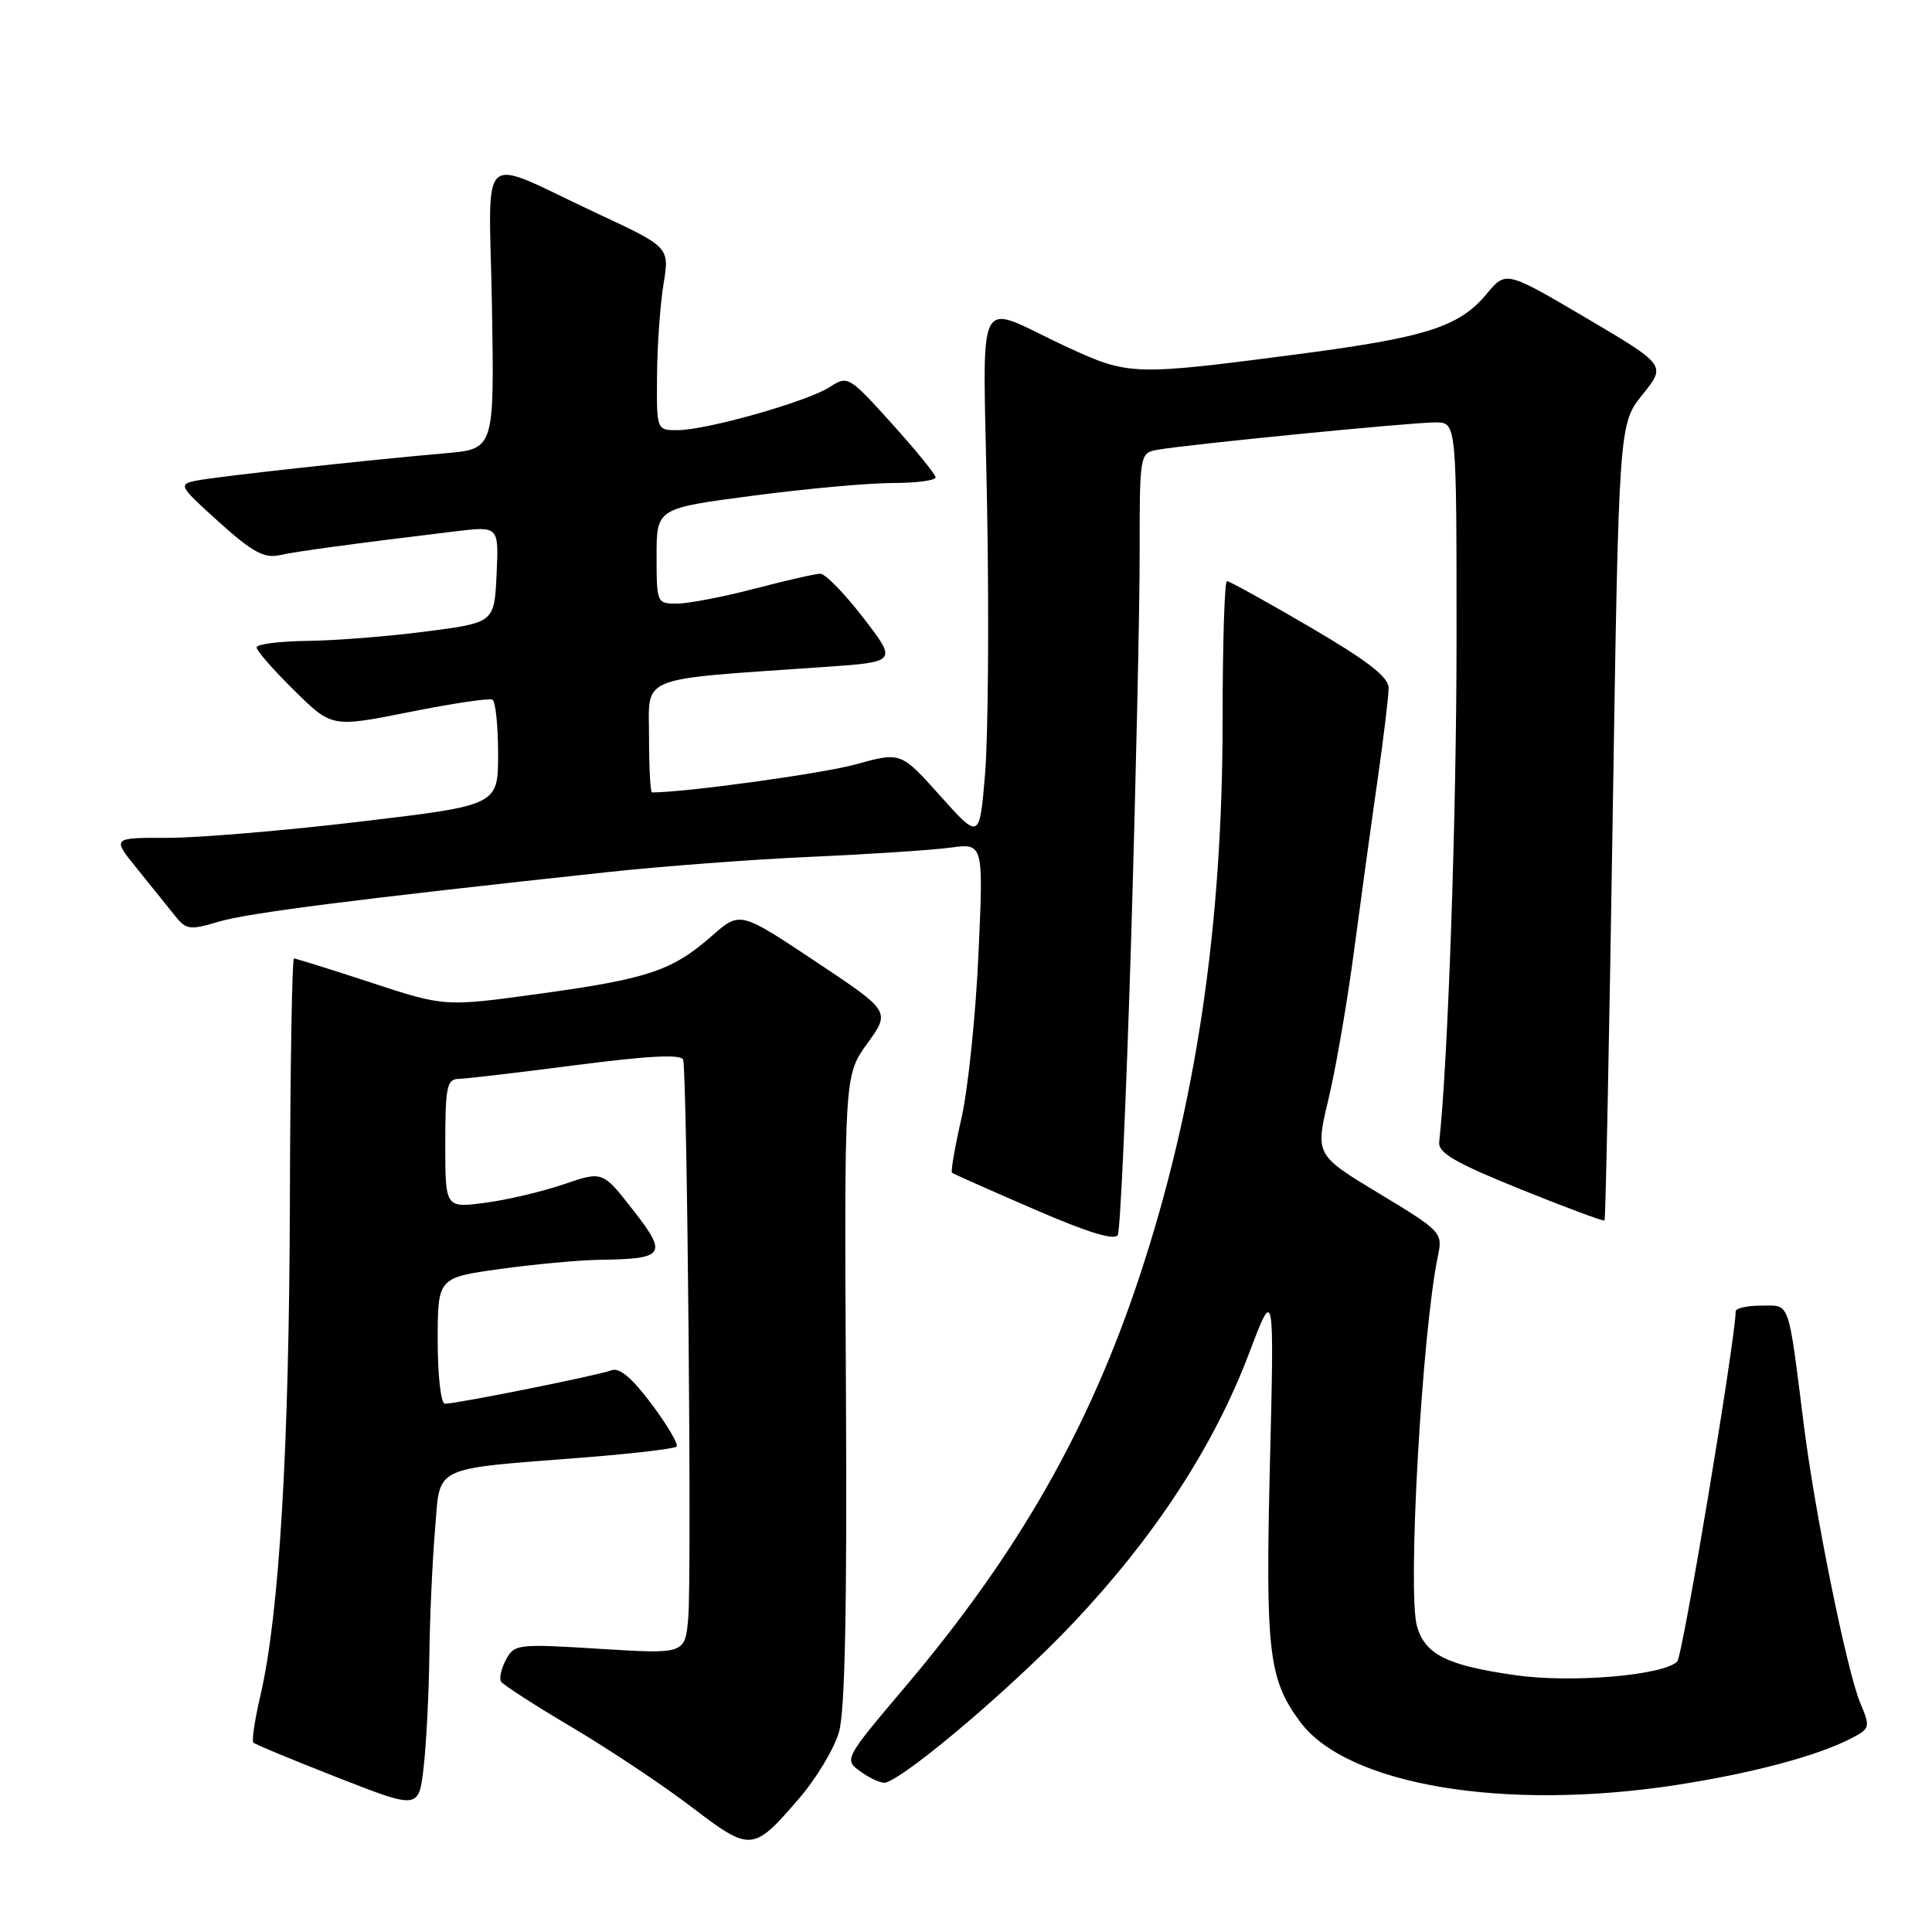 <?xml version="1.0" encoding="UTF-8" standalone="no"?>
<!DOCTYPE svg PUBLIC "-//W3C//DTD SVG 1.1//EN" "http://www.w3.org/Graphics/SVG/1.1/DTD/svg11.dtd" >
<svg xmlns="http://www.w3.org/2000/svg" xmlns:xlink="http://www.w3.org/1999/xlink" version="1.1" viewBox="0 0 256 256">
 <g >
 <path fill="currentColor"
d=" M 105.92 238.26 C 108.18 235.64 110.54 231.70 111.17 229.50 C 111.97 226.71 112.25 212.93 112.09 183.99 C 111.87 142.49 111.87 142.49 114.93 138.25 C 118.00 134.01 118.00 134.01 108.03 127.38 C 98.06 120.74 98.06 120.74 94.35 123.99 C 89.09 128.62 85.90 129.69 71.60 131.66 C 58.94 133.41 58.94 133.41 49.17 130.20 C 43.80 128.44 39.20 127.00 38.95 127.00 C 38.70 127.00 38.46 141.52 38.41 159.25 C 38.32 191.86 37.01 213.88 34.52 224.61 C 33.76 227.84 33.34 230.67 33.57 230.90 C 33.80 231.14 38.83 233.22 44.75 235.54 C 55.50 239.75 55.50 239.75 56.14 234.12 C 56.49 231.03 56.83 224.41 56.89 219.40 C 56.95 214.40 57.29 206.90 57.64 202.74 C 58.38 194.02 56.87 194.74 77.82 193.09 C 84.05 192.59 89.37 191.96 89.65 191.68 C 89.93 191.40 88.45 188.87 86.35 186.06 C 83.75 182.58 82.06 181.15 81.02 181.57 C 79.38 182.22 60.56 186.00 58.96 186.00 C 58.42 186.00 58.00 182.35 58.00 177.65 C 58.00 169.30 58.00 169.30 66.25 168.15 C 70.79 167.52 76.75 166.97 79.50 166.93 C 88.13 166.81 88.50 166.25 83.88 160.33 C 79.85 155.16 79.85 155.16 74.68 156.93 C 71.83 157.90 67.14 159.01 64.25 159.38 C 59.00 160.07 59.00 160.07 59.00 151.53 C 59.00 144.09 59.22 142.99 60.75 142.96 C 61.71 142.94 68.73 142.12 76.35 141.13 C 85.97 139.88 90.29 139.67 90.52 140.42 C 91.05 142.14 91.67 208.99 91.20 214.34 C 90.78 219.18 90.78 219.18 79.49 218.48 C 68.62 217.80 68.15 217.85 67.05 219.91 C 66.42 221.08 66.12 222.39 66.39 222.82 C 66.65 223.24 70.88 225.97 75.78 228.87 C 80.68 231.77 87.80 236.51 91.60 239.41 C 99.50 245.43 99.77 245.41 105.92 238.26 Z  M 222.00 236.54 C 232.03 235.00 240.71 232.70 245.20 230.39 C 247.82 229.04 247.86 228.90 246.47 225.59 C 244.73 221.42 240.50 200.59 239.04 189.00 C 236.89 171.98 237.25 173.00 233.41 173.00 C 231.54 173.00 229.99 173.34 229.99 173.75 C 229.90 177.83 222.96 219.44 222.24 220.16 C 220.40 222.00 208.26 223.03 200.85 221.98 C 191.75 220.69 188.85 219.25 187.76 215.50 C 186.47 211.00 188.42 176.48 190.54 166.38 C 191.18 163.33 190.98 163.12 182.73 158.14 C 174.27 153.03 174.27 153.03 176.04 145.59 C 177.02 141.50 178.55 132.60 179.44 125.82 C 180.34 119.05 181.73 108.92 182.54 103.31 C 183.34 97.71 184.00 92.24 184.00 91.16 C 184.00 89.71 181.22 87.56 173.58 83.09 C 167.85 79.74 162.90 77.00 162.58 77.00 C 162.26 77.00 162.00 85.30 162.00 95.45 C 162.00 122.84 158.45 146.62 151.00 169.11 C 144.32 189.32 134.90 205.81 120.02 223.42 C 111.78 233.16 111.78 233.16 114.14 234.82 C 115.44 235.74 116.90 236.36 117.38 236.20 C 120.46 235.20 134.31 223.40 142.19 215.07 C 153.04 203.59 160.85 191.62 165.52 179.29 C 168.85 170.50 168.85 170.50 168.27 194.03 C 167.67 218.86 168.09 222.48 172.25 228.12 C 178.45 236.51 199.19 240.02 222.00 236.54 Z  M 149.88 124.50 C 150.51 103.60 151.02 80.55 151.01 73.27 C 151.00 60.33 151.05 60.03 153.25 59.62 C 156.89 58.93 187.25 55.94 190.25 55.97 C 193.00 56.00 193.00 56.00 193.00 84.75 C 193.00 107.92 191.86 140.96 190.70 151.32 C 190.54 152.76 192.80 154.07 201.43 157.56 C 207.44 159.99 212.47 161.86 212.61 161.72 C 212.75 161.58 213.23 137.78 213.68 108.84 C 214.50 56.20 214.50 56.20 217.64 52.29 C 220.78 48.39 220.78 48.39 210.17 42.13 C 199.55 35.88 199.55 35.88 197.02 38.91 C 193.36 43.32 189.01 44.71 171.85 46.95 C 150.22 49.78 149.58 49.76 141.50 46.03 C 128.82 40.19 130.28 37.28 130.80 67.44 C 131.06 81.88 130.93 97.65 130.53 102.49 C 129.80 111.28 129.80 111.28 124.59 105.46 C 119.37 99.63 119.37 99.63 113.44 101.27 C 109.02 102.50 90.85 105.00 86.39 105.00 C 86.18 105.00 86.00 101.69 86.00 97.64 C 86.00 89.38 84.16 90.12 109.20 88.38 C 118.90 87.71 118.90 87.71 114.39 81.86 C 111.91 78.64 109.35 76.01 108.69 76.02 C 108.04 76.03 104.12 76.92 100.00 78.00 C 95.88 79.08 91.26 79.97 89.75 79.98 C 87.04 80.00 87.00 79.91 87.00 73.68 C 87.00 67.35 87.00 67.35 99.80 65.68 C 106.84 64.75 115.17 64.00 118.30 64.00 C 121.44 64.00 123.99 63.66 123.97 63.25 C 123.95 62.84 121.33 59.62 118.15 56.10 C 112.48 49.82 112.33 49.74 109.94 51.29 C 106.98 53.21 93.60 57.00 89.77 57.00 C 87.00 57.00 87.00 57.00 87.06 49.75 C 87.09 45.76 87.48 40.31 87.92 37.63 C 88.72 32.75 88.72 32.75 79.11 28.27 C 62.95 20.74 64.82 19.07 65.19 40.75 C 65.50 59.50 65.50 59.50 59.00 60.06 C 48.34 60.99 28.68 63.15 26.00 63.69 C 23.60 64.18 23.71 64.39 29.00 69.16 C 33.39 73.12 35.00 74.01 37.00 73.57 C 39.35 73.05 46.90 72.03 60.30 70.41 C 66.10 69.71 66.10 69.71 65.80 76.11 C 65.50 82.50 65.50 82.50 56.50 83.67 C 51.55 84.32 44.46 84.88 40.75 84.92 C 37.04 84.97 34.00 85.35 34.00 85.79 C 34.00 86.22 36.24 88.78 38.99 91.49 C 43.97 96.40 43.97 96.40 54.24 94.35 C 59.88 93.22 64.84 92.48 65.25 92.71 C 65.66 92.93 66.00 96.17 66.00 99.91 C 66.00 106.70 66.00 106.70 47.75 108.87 C 37.71 110.06 26.20 111.03 22.17 111.02 C 14.83 111.00 14.83 111.00 18.17 115.11 C 20.00 117.37 22.24 120.16 23.15 121.30 C 24.66 123.21 25.13 123.28 28.97 122.13 C 32.81 120.98 46.92 119.18 80.50 115.56 C 87.65 114.79 99.80 113.87 107.50 113.53 C 115.20 113.19 123.49 112.64 125.91 112.32 C 130.32 111.72 130.32 111.72 129.65 126.45 C 129.29 134.55 128.27 144.31 127.40 148.16 C 126.52 152.00 125.96 155.26 126.15 155.40 C 126.34 155.55 131.22 157.72 137.00 160.22 C 144.12 163.31 147.70 164.41 148.11 163.64 C 148.45 163.01 149.24 145.40 149.88 124.50 Z "/>
</g>
</svg>